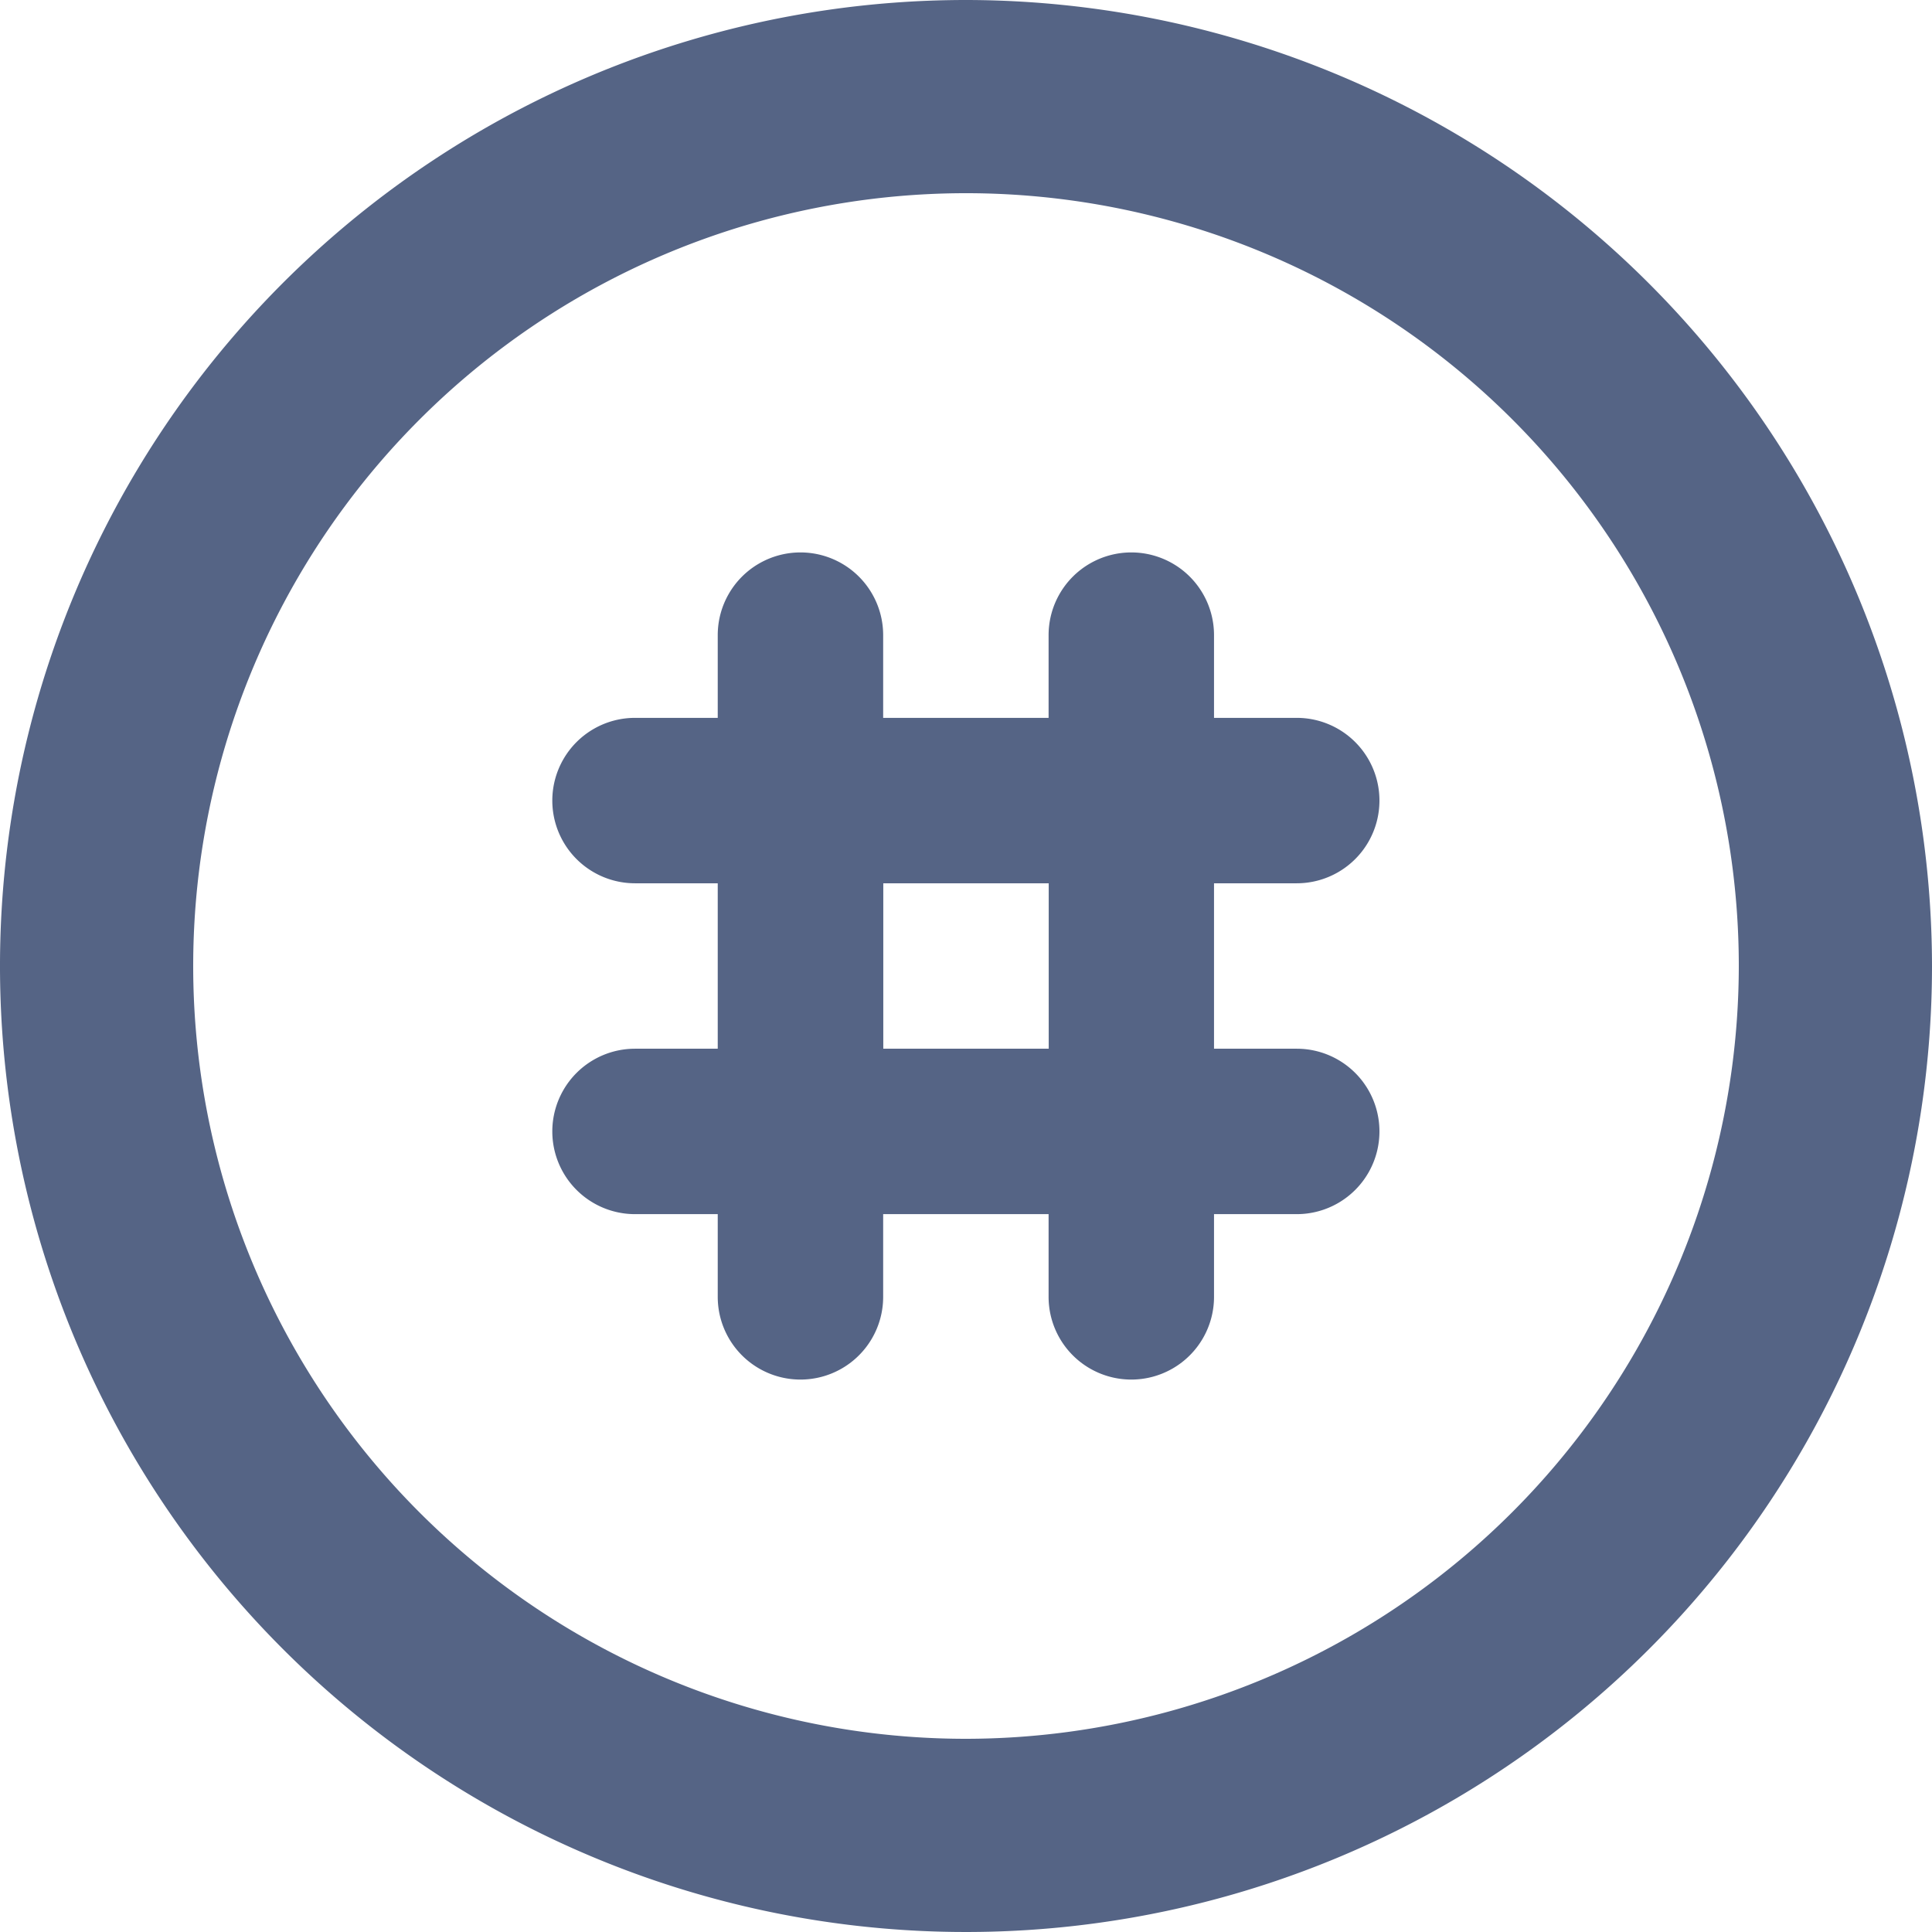 <svg id="number-ic" xmlns="http://www.w3.org/2000/svg" width="16" height="16" viewBox="0 0 16 16">
  <path id="Path_535" data-name="Path 535" d="M10,2a8,8,0,1,0,8,8A8.009,8.009,0,0,0,10,2Zm0,14.4A6.4,6.4,0,1,1,16.4,10,6.407,6.407,0,0,1,10,16.4Z" transform="translate(-2 -2)" fill="#556485"/>
  <path id="Path_539" data-name="Path 539" d="M46.163,38.739a.685.685,0,0,0,0-1.37h-.685v-.685a.685.685,0,1,0-1.37,0v.685h-1.37v-.685a.685.685,0,0,0-1.37,0v.685h-.685a.685.685,0,0,0,0,1.37h.685v1.37h-.685a.685.685,0,1,0,0,1.37h.685v.685a.685.685,0,0,0,1.37,0v-.685h1.37v.685a.685.685,0,1,0,1.37,0v-.685h.685a.685.685,0,1,0,0-1.37h-.685v-1.37Zm-2.054,1.37h-1.37v-1.37h1.37Z" transform="translate(-35.424 -31.424)" fill="#556485"/>
</svg>
